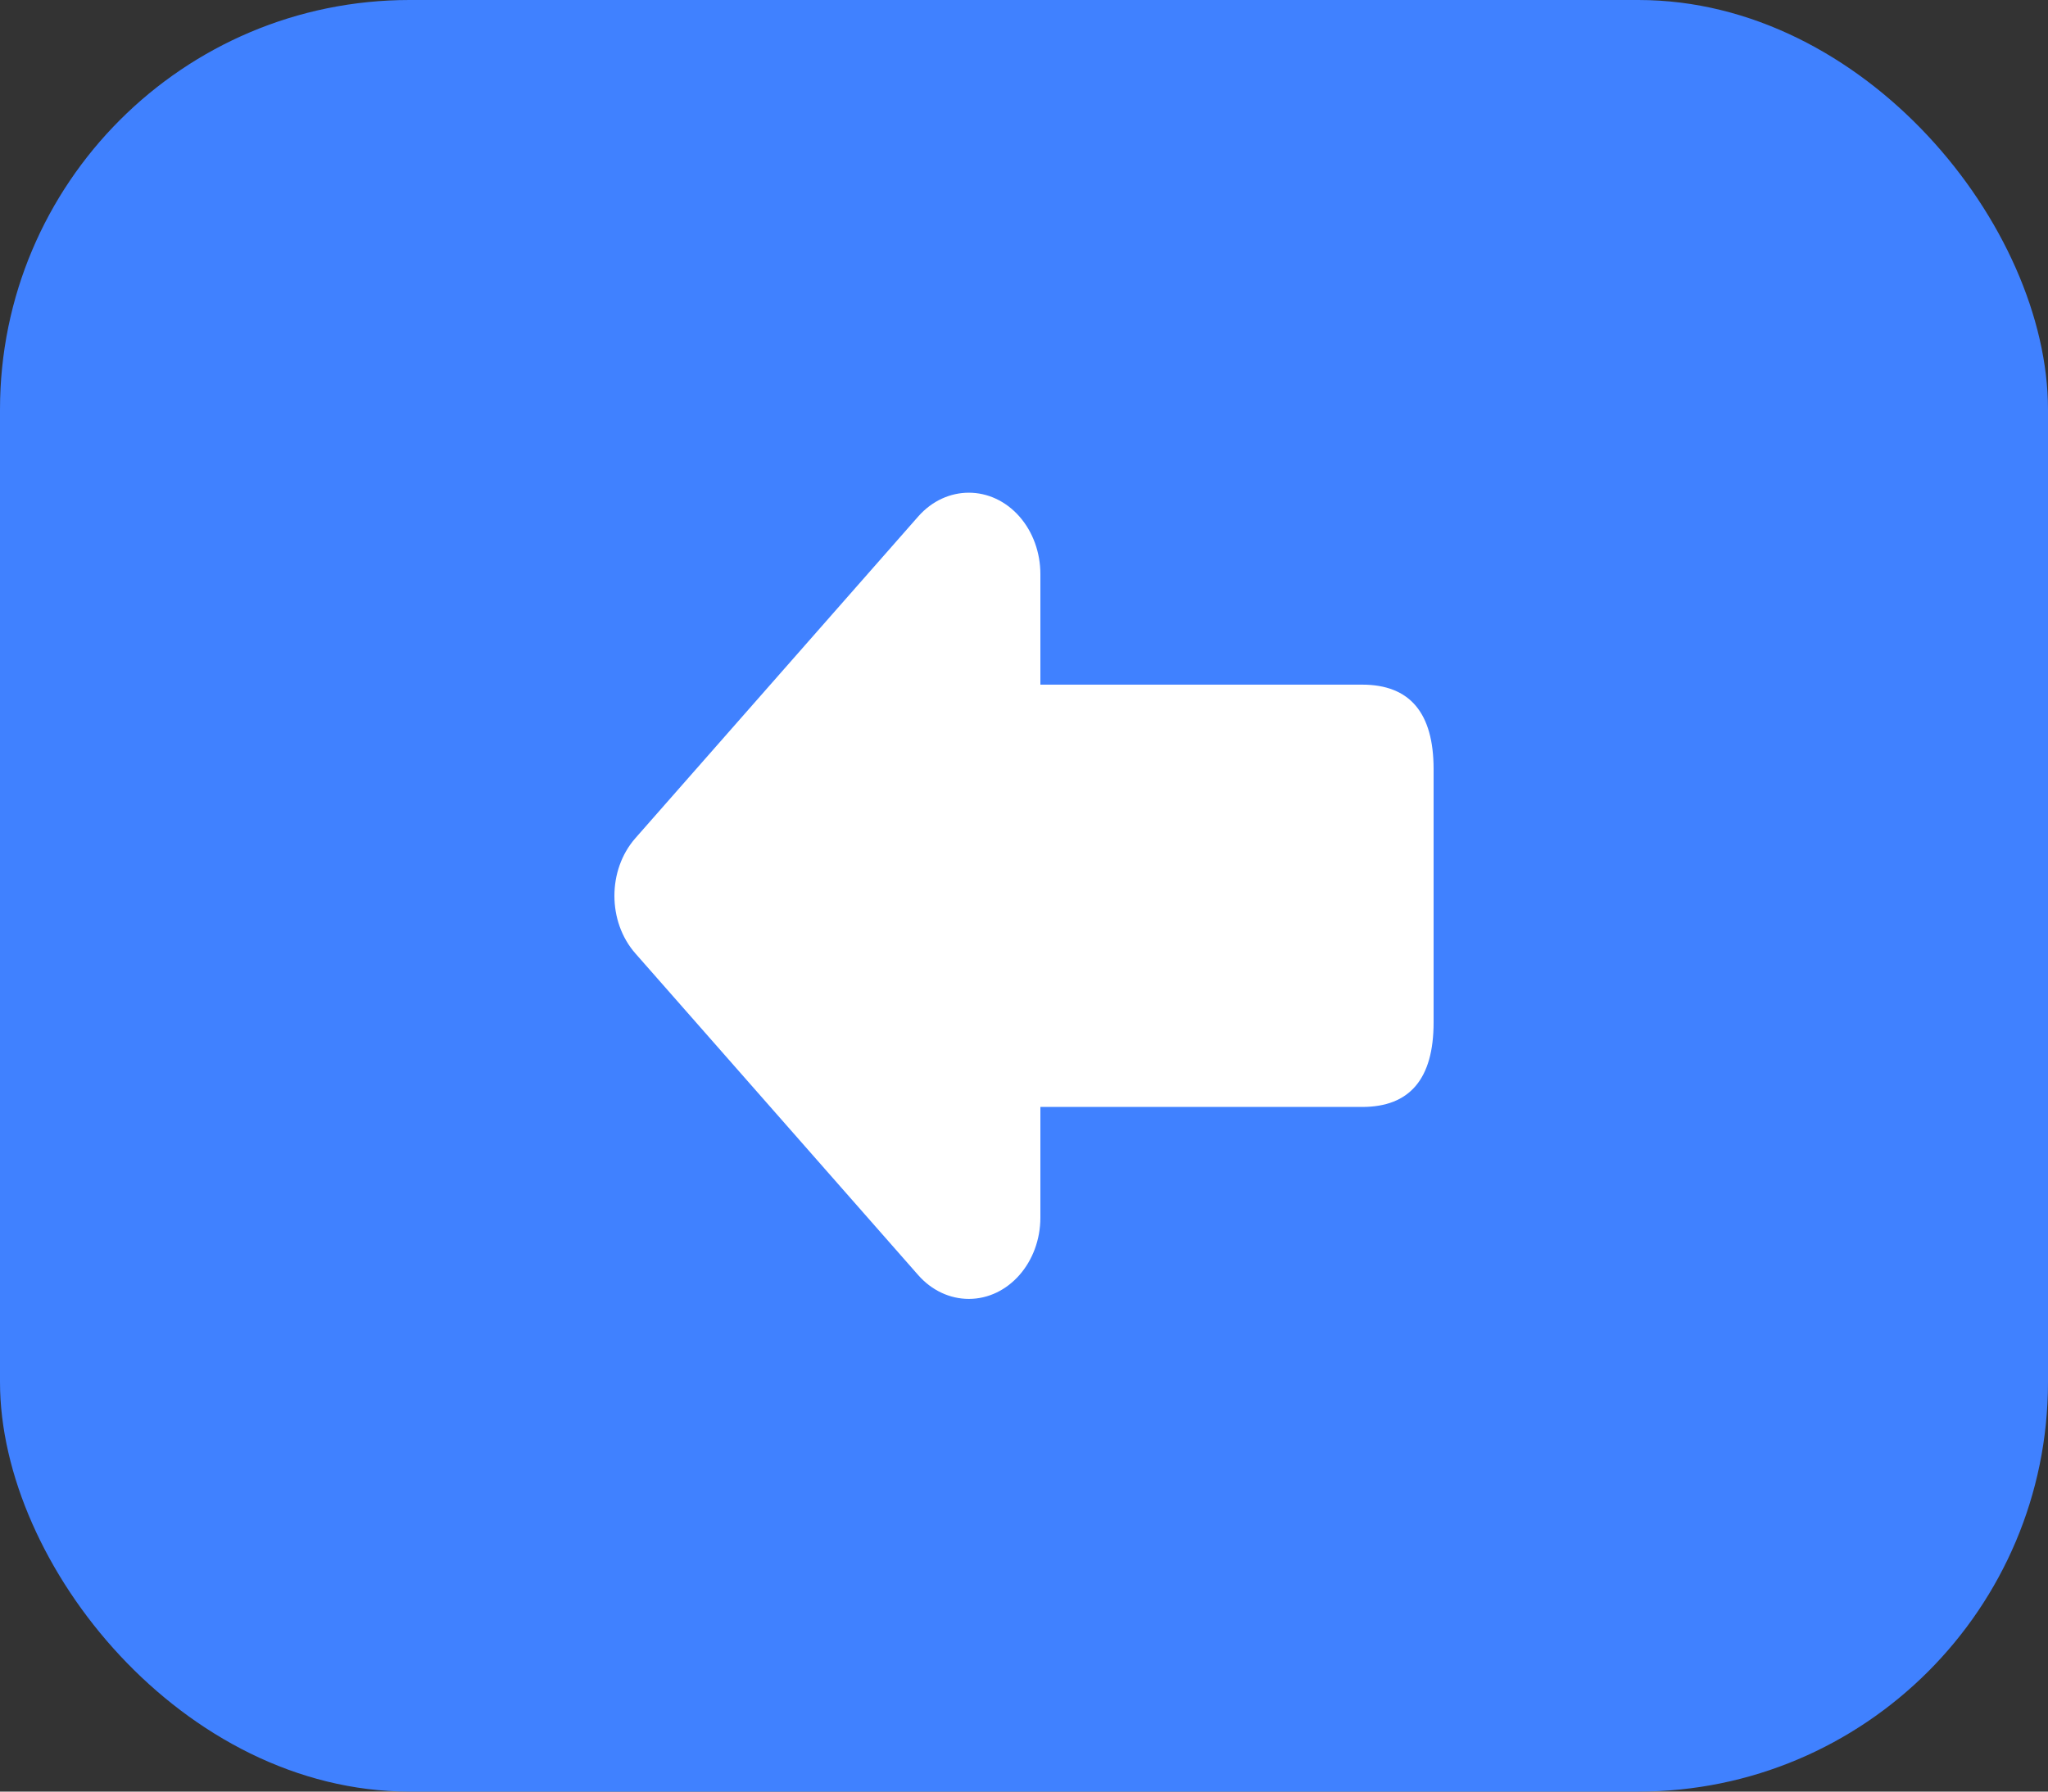 <?xml version="1.0" encoding="UTF-8"?>
<svg width="40px" height="35px" viewBox="0 0 40 35" version="1.1" xmlns="http://www.w3.org/2000/svg" xmlns:xlink="http://www.w3.org/1999/xlink">
    <rect x="0" y="0" width="40" height="35" fill="#333333" stroke="none"/>
    <title>last_press</title>
    <g id="页面-1" stroke="none" stroke-width="1" fill="none" fill-rule="evenodd">
        <g id="Scenes_start" transform="translate(-1388, -253)">
            <g id="last_press" transform="translate(1388, 253)">
                <rect id="Rectangle备份-8" fill="#4081FF" x="0" y="0" width="40" height="35" rx="8"></rect>
                <path d="M19.911,10.091 C20.173,10.389 20.32,10.794 20.32,11.216 L20.32,13.375 L26.605,13.375 C27.535,13.375 28,13.925 28,15.025 L28,19.975 C28,21.075 27.535,21.625 26.605,21.625 L20.32,21.625 L20.32,23.784 C20.32,24.663 19.694,25.375 18.922,25.375 C18.551,25.375 18.195,25.208 17.933,24.909 L17.933,24.909 L12.409,18.625 C11.864,18.004 11.864,16.996 12.409,16.375 L17.933,10.091 C18.479,9.47 19.365,9.47 19.911,10.091 Z" id="形状结合" fill="#FFFFFF" fill-rule="nonzero"></path>
            </g>
        </g>
    </g>
</svg>